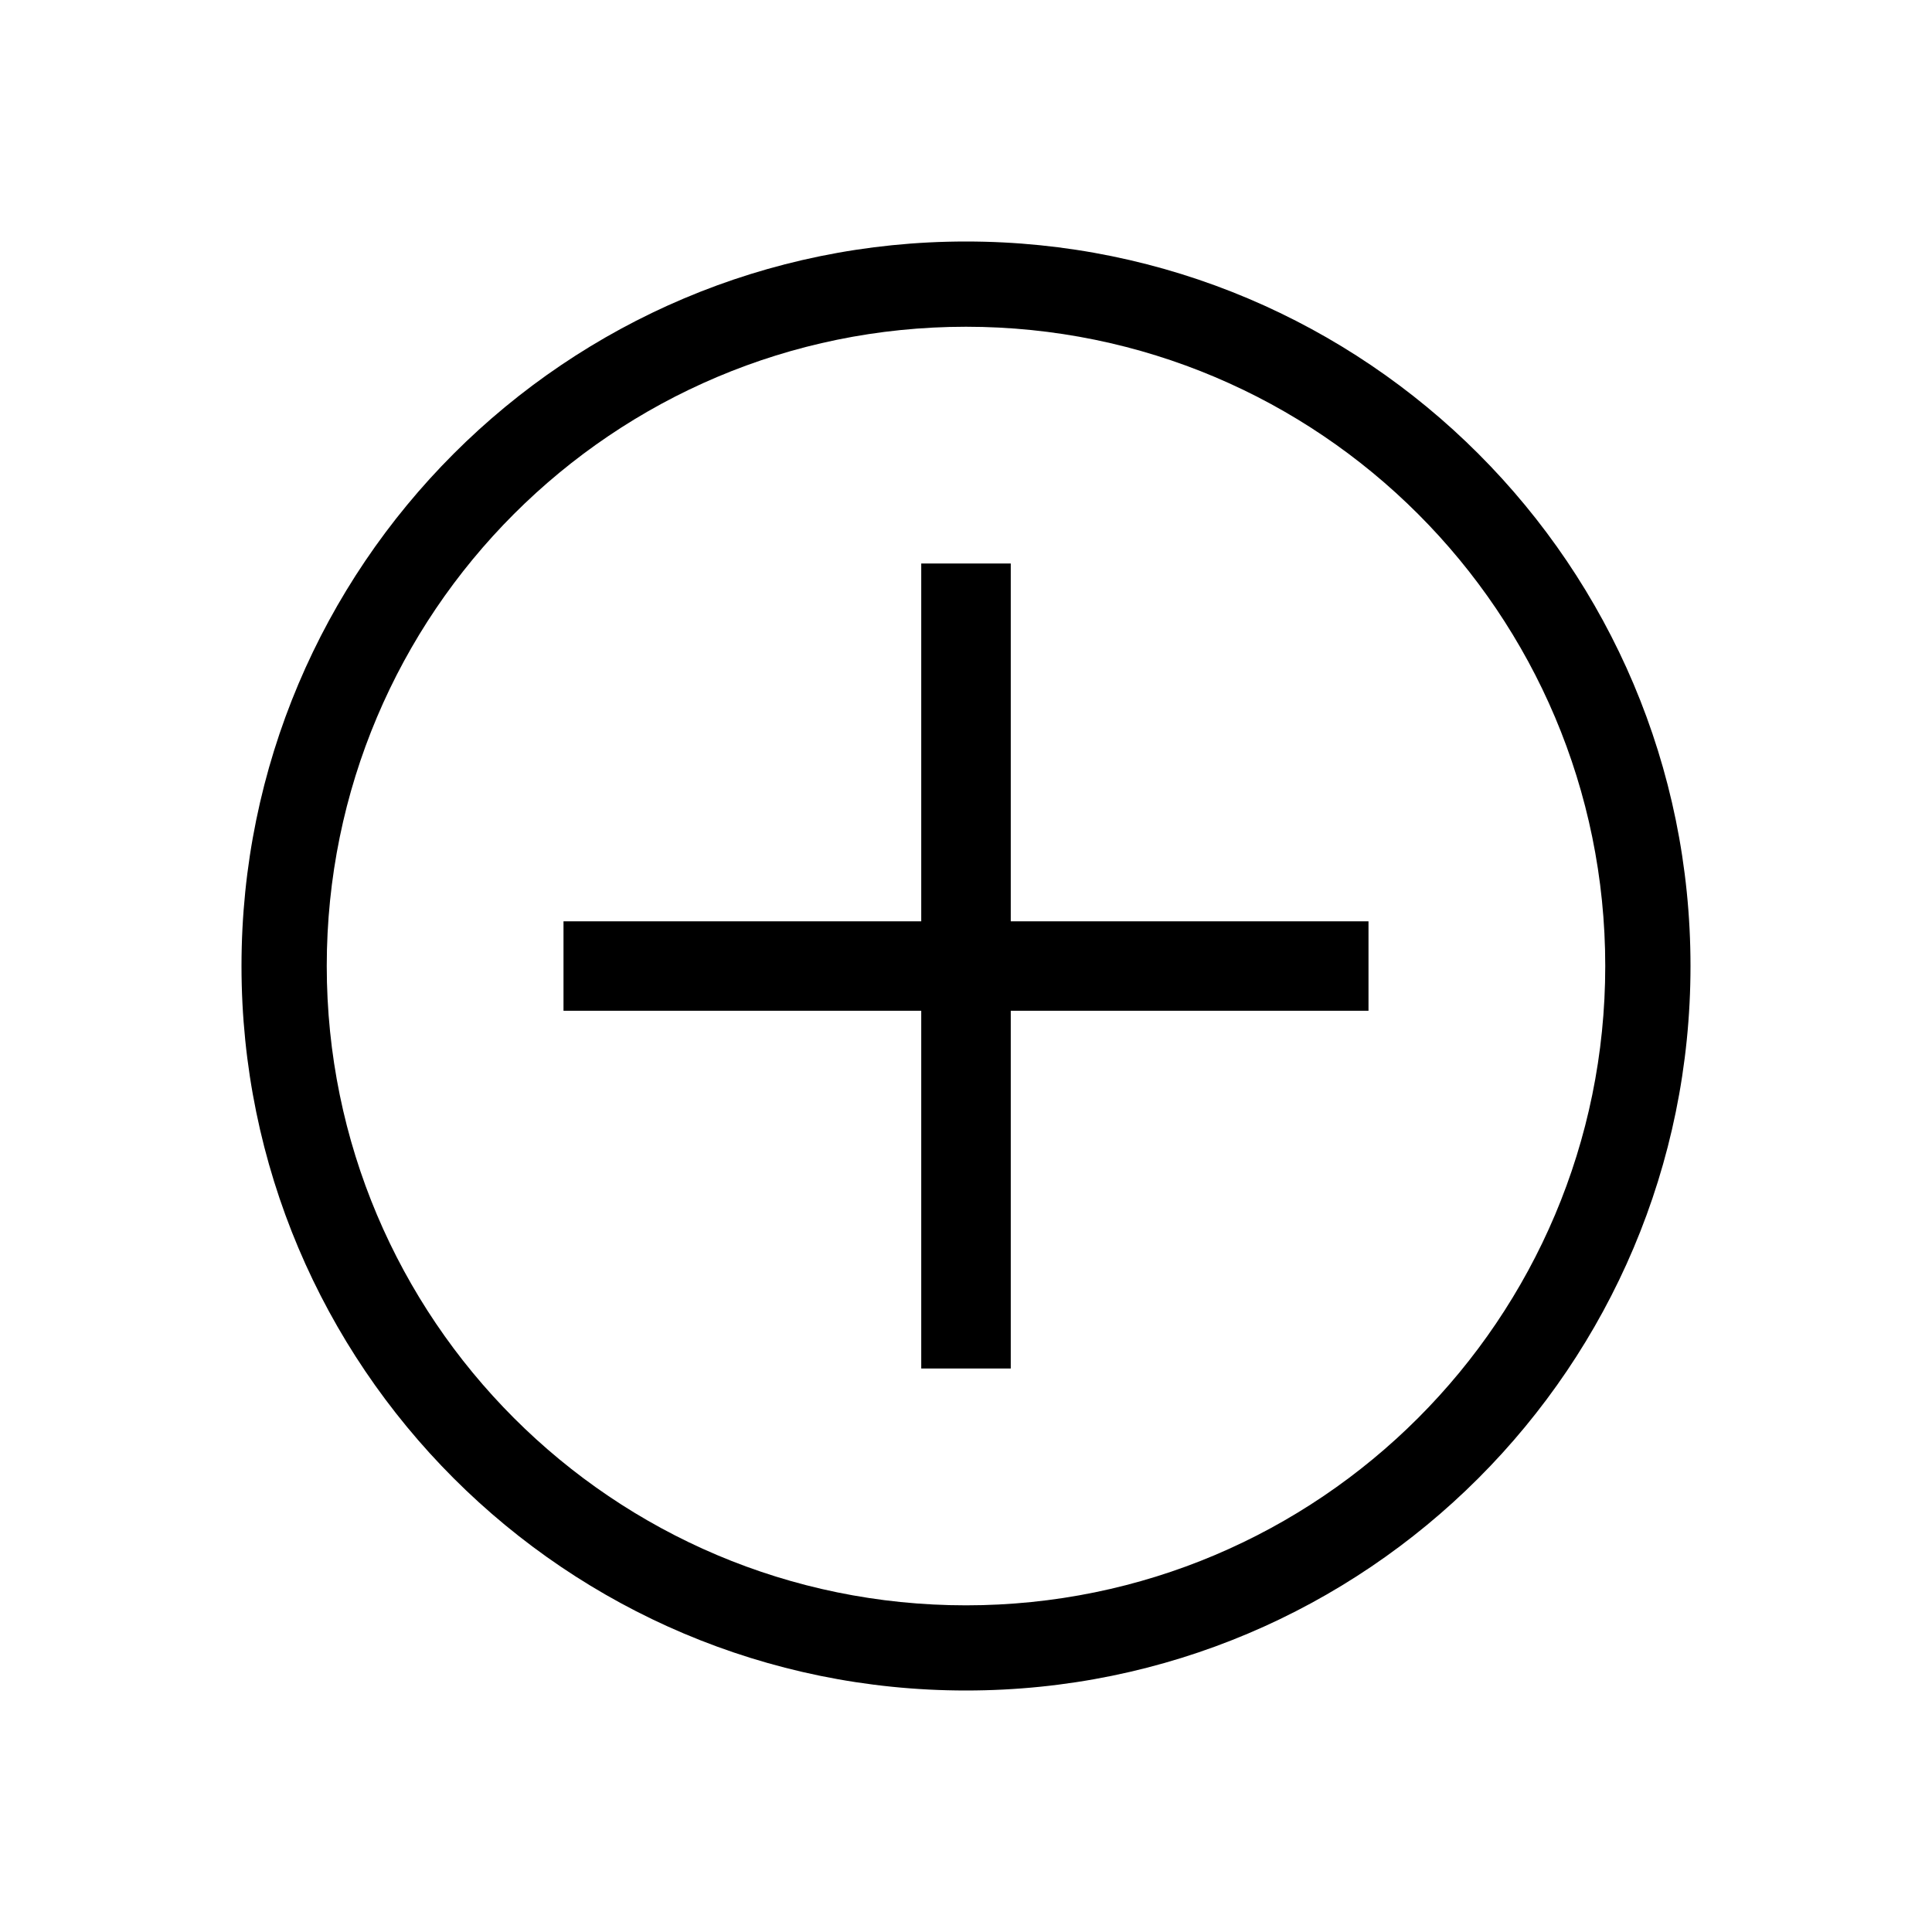 <svg width="24" height="24" viewBox="0 0 24 24" fill="none" xmlns="http://www.w3.org/2000/svg">
<path fill-rule="evenodd" clip-rule="evenodd" d="M12 19.942C16.386 19.942 19.941 16.386 19.941 12C19.941 7.614 16.386 4.059 12 4.059C7.614 4.059 4.059 7.614 4.059 12C4.059 16.386 7.614 19.942 12 19.942ZM12 21C16.971 21 21 16.971 21 12C21 7.03 16.971 3 12 3C7.029 3 3 7.03 3 12C3 16.971 7.029 21 12 21Z" fill="currentColor"/>
<path fill-rule="evenodd" clip-rule="evenodd" d="M11.444 11.445V7H12.556V11.445H17V12.556H12.556V17H11.444V12.556H7V11.445H11.444Z" fill="currentColor"/>
</svg>
